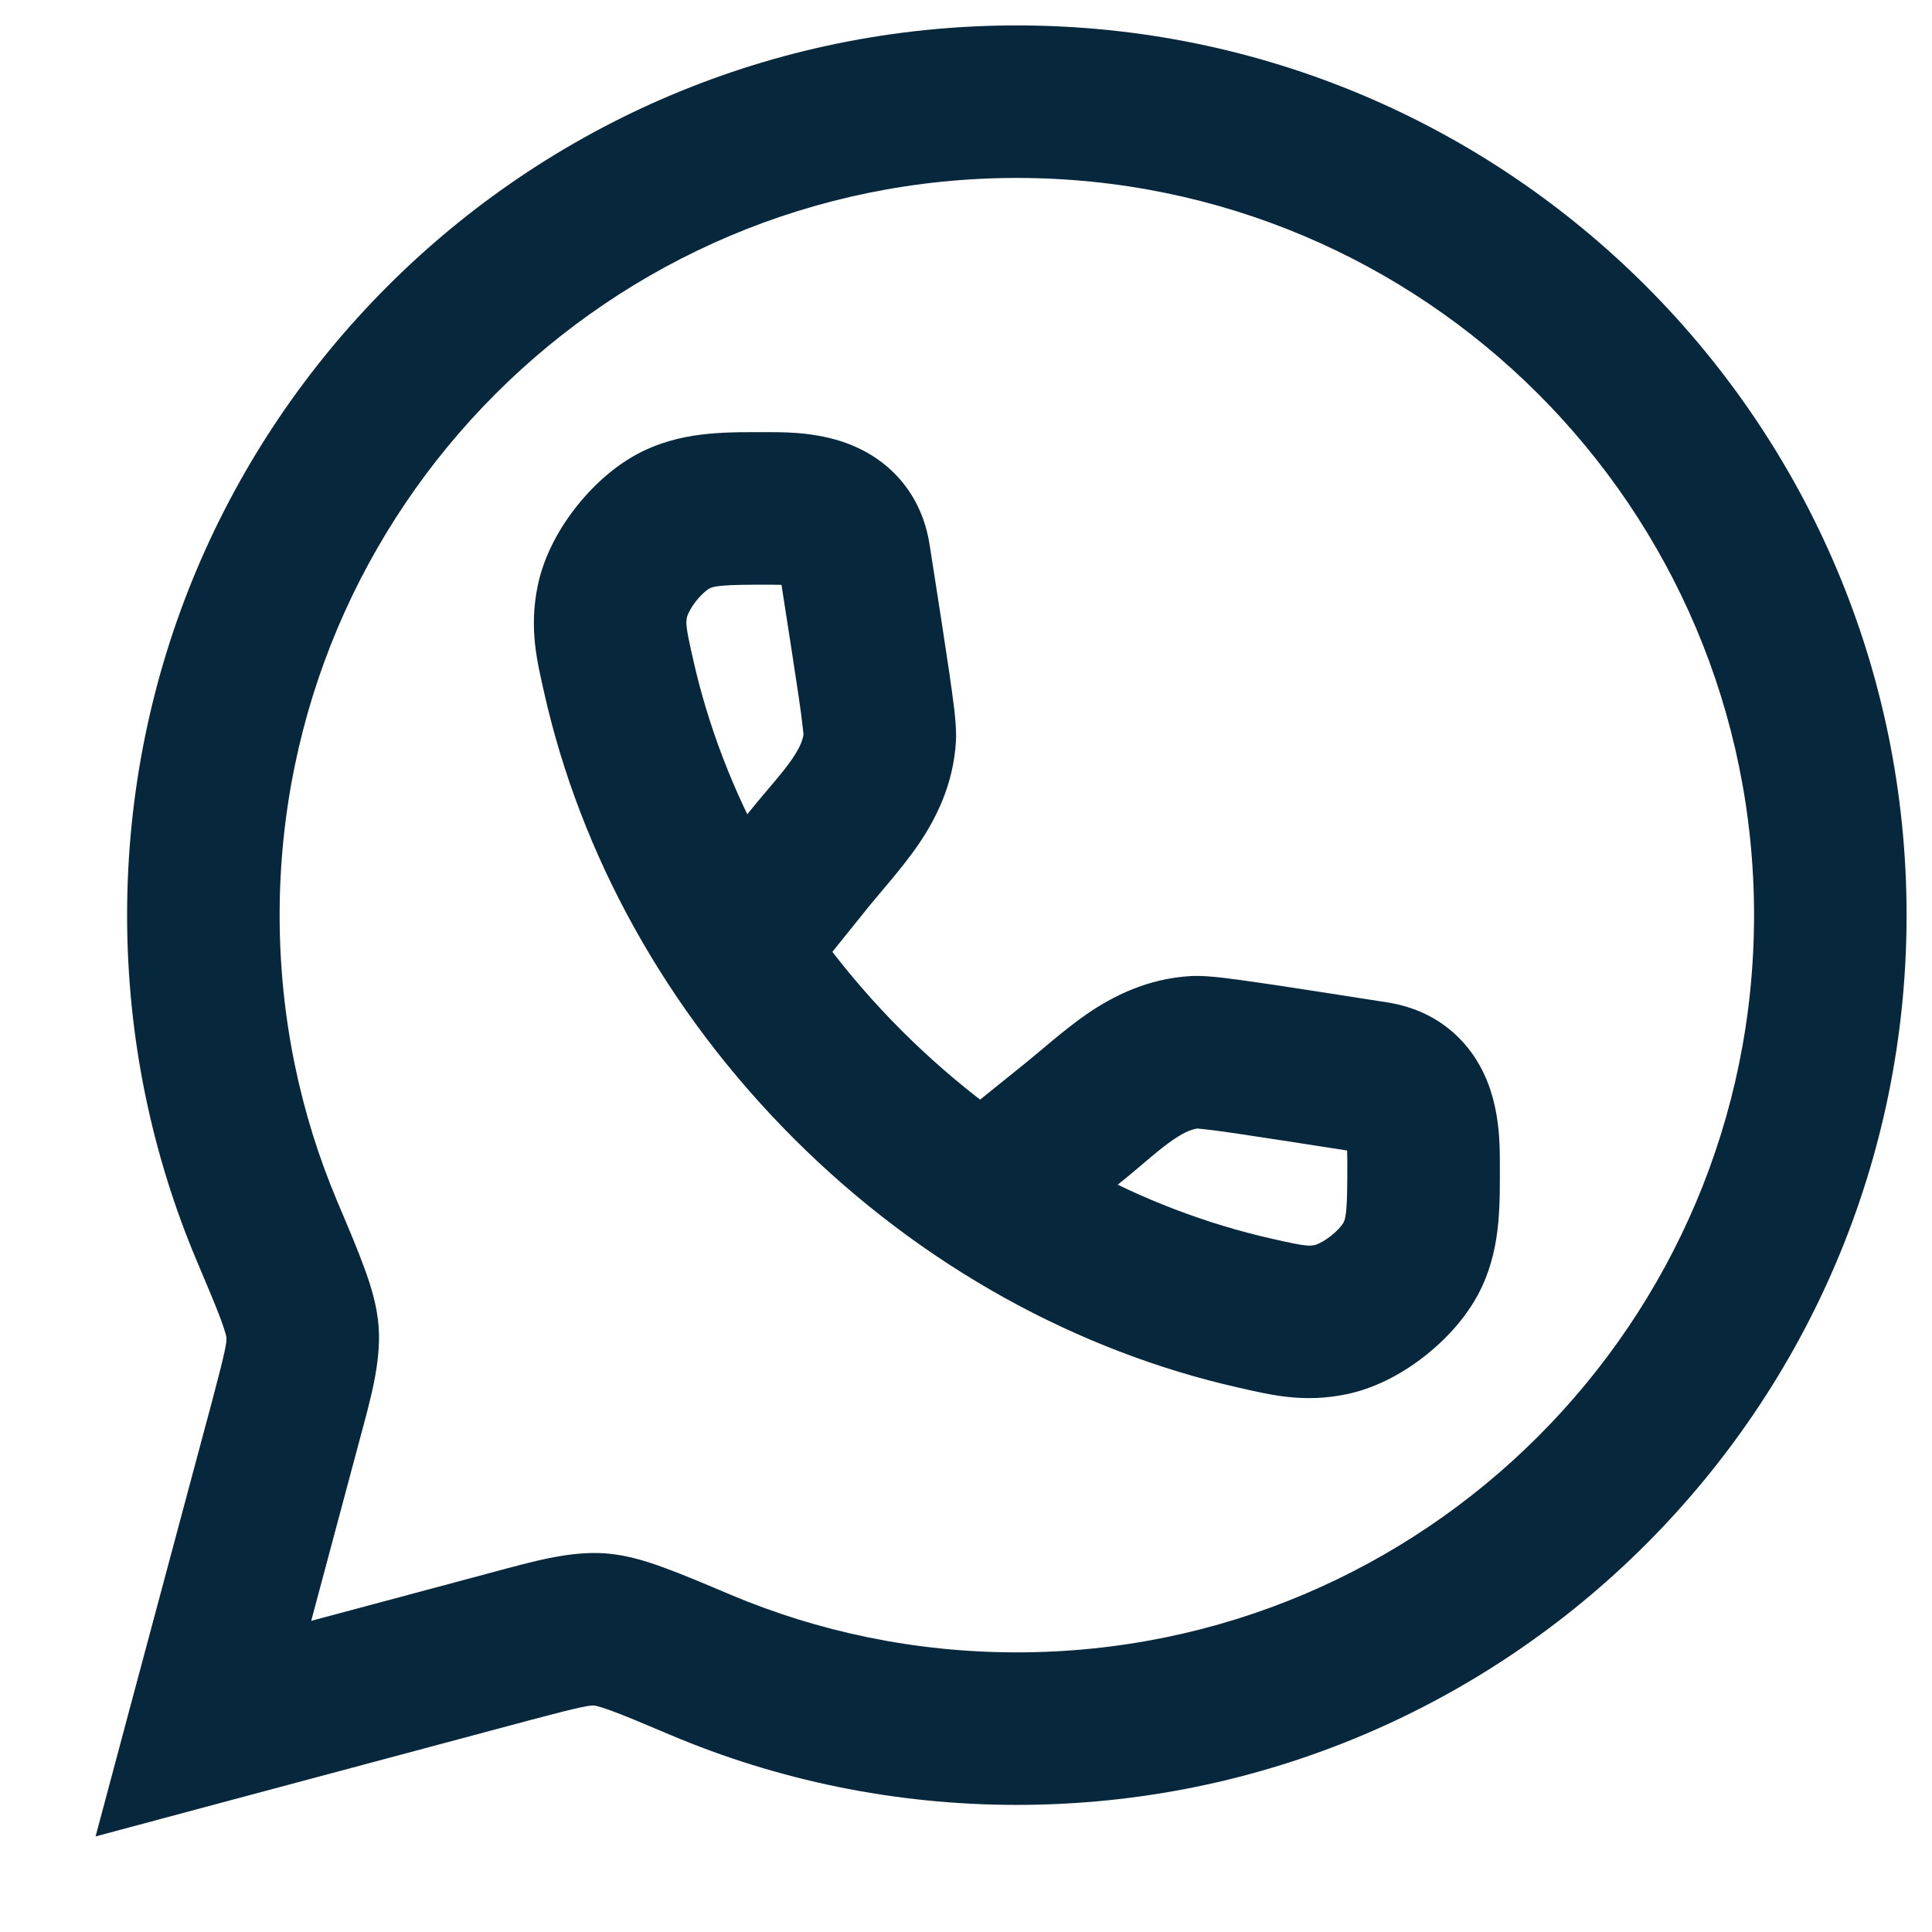 <svg width="19" height="19" viewBox="0 0 19 19" fill="none" xmlns="http://www.w3.org/2000/svg">
<rect width="19" height="19" fill="#1E1E1E"/>
<g clip-path="url(#clip0_0_1)">
<rect width="360" height="800" transform="translate(-306 -736)" fill="white"/>
<g filter="url(#filter0_d_0_1)">
<path d="M-306 -8C-306 -16.284 -299.284 -23 -291 -23H39C47.284 -23 54 -16.284 54 -8V64H-306V-8Z" fill="white"/>
</g>
<g filter="url(#filter1_d_0_1)">
<circle cx="9.5" cy="9.5" r="15.5" fill="white"/>
</g>
<path d="M6.89 16.373L6.598 17.064H6.598L6.89 16.373ZM5.039 16.187L5.233 16.911H5.233L5.039 16.187ZM2 17L1.275 16.806L0.94 18.06L2.194 17.724L2 17ZM2.627 12.11L3.318 11.818L3.318 11.818L2.627 12.11ZM2.813 13.961L3.538 14.155L2.813 13.961ZM5.898 16.024L5.846 16.773L5.846 16.773L5.898 16.024ZM8.336 10.664L7.805 11.195L8.336 10.664ZM6.086 6.657L6.818 6.492L6.086 6.657ZM7.967 8.437L7.383 7.966V7.966L7.967 8.437ZM8.401 5.472L7.66 5.588L7.66 5.588L8.401 5.472ZM8.652 7.247L7.904 7.203L8.652 7.247ZM6.023 5.91L5.289 5.756L5.289 5.756L6.023 5.91ZM6.668 5.103L6.356 4.421L6.356 4.421L6.668 5.103ZM12.343 12.914L12.178 13.646L12.343 12.914ZM10.563 11.033L11.034 11.617H11.034L10.563 11.033ZM13.528 10.599L13.412 11.34L13.412 11.34L13.528 10.599ZM11.753 10.348L11.797 11.096L11.753 10.348ZM13.09 12.977L13.244 13.711H13.244L13.09 12.977ZM13.896 12.332L14.579 12.644V12.644L13.896 12.332ZM17.25 9C17.25 13.004 14.004 16.25 10 16.25V17.75C14.832 17.75 18.75 13.832 18.75 9H17.25ZM2.75 9C2.75 4.996 5.996 1.75 10 1.75V0.25C5.168 0.25 1.25 4.168 1.25 9H2.75ZM10 1.75C14.004 1.75 17.25 4.996 17.25 9H18.75C18.75 4.168 14.832 0.25 10 0.25V1.75ZM10 16.25C8.999 16.25 8.047 16.047 7.182 15.682L6.598 17.064C7.645 17.506 8.795 17.75 10 17.75V16.25ZM4.845 15.462L1.806 16.276L2.194 17.724L5.233 16.911L4.845 15.462ZM3.318 11.818C2.952 10.953 2.75 10.001 2.75 9H1.25C1.25 10.205 1.494 11.355 1.936 12.402L3.318 11.818ZM2.725 17.194L3.538 14.155L2.089 13.767L1.275 16.806L2.725 17.194ZM1.936 12.402C2.051 12.673 2.126 12.852 2.176 12.987C2.227 13.127 2.228 13.162 2.227 13.154L3.724 13.051C3.709 12.843 3.648 12.646 3.584 12.472C3.519 12.293 3.427 12.075 3.318 11.818L1.936 12.402ZM3.538 14.155C3.64 13.773 3.748 13.406 3.724 13.051L2.227 13.154C2.23 13.198 2.221 13.271 2.089 13.767L3.538 14.155ZM7.182 15.682C6.925 15.573 6.707 15.481 6.528 15.416C6.354 15.352 6.157 15.291 5.949 15.276L5.846 16.773C5.838 16.772 5.873 16.773 6.013 16.824C6.148 16.874 6.327 16.949 6.598 17.064L7.182 15.682ZM5.233 16.911C5.729 16.779 5.802 16.77 5.846 16.773L5.949 15.276C5.594 15.252 5.228 15.36 4.845 15.462L5.233 16.911ZM8.866 10.134C7.792 9.06 7.108 7.777 6.818 6.492L5.354 6.823C5.708 8.39 6.535 9.925 7.805 11.195L8.866 10.134ZM7.383 7.966L6.686 8.832L7.855 9.772L8.551 8.907L7.383 7.966ZM7.66 5.588C7.746 6.141 7.81 6.549 7.852 6.834C7.873 6.977 7.887 7.083 7.895 7.157C7.906 7.253 7.901 7.247 7.904 7.203L9.401 7.29C9.407 7.185 9.394 7.064 9.386 6.988C9.374 6.89 9.358 6.766 9.336 6.618C9.293 6.323 9.228 5.904 9.142 5.356L7.66 5.588ZM6.818 6.492C6.777 6.311 6.76 6.23 6.753 6.167C6.748 6.127 6.749 6.104 6.757 6.064L5.289 5.756C5.2 6.183 5.283 6.507 5.354 6.823L6.818 6.492ZM7.579 4.25C7.177 4.25 6.763 4.236 6.356 4.421L6.98 5.786C6.996 5.778 7.022 5.767 7.105 5.76C7.206 5.751 7.338 5.75 7.579 5.75V4.25ZM6.757 6.064C6.757 6.066 6.761 6.049 6.778 6.016C6.794 5.983 6.818 5.946 6.848 5.908C6.878 5.871 6.909 5.839 6.937 5.816C6.966 5.792 6.982 5.785 6.98 5.786L6.356 4.421C6.076 4.549 5.843 4.764 5.677 4.972C5.51 5.18 5.352 5.454 5.289 5.756L6.757 6.064ZM7.805 11.195C9.075 12.465 10.61 13.291 12.178 13.646L12.508 12.182C11.223 11.892 9.94 11.208 8.866 10.134L7.805 11.195ZM10.093 10.448L9.228 11.145L10.168 12.314L11.034 11.617L10.093 10.448ZM13.644 9.858C13.095 9.772 12.678 9.707 12.382 9.664C12.234 9.642 12.11 9.626 12.012 9.614C11.936 9.606 11.815 9.593 11.71 9.599L11.797 11.096C11.753 11.099 11.747 11.094 11.843 11.105C11.917 11.113 12.023 11.127 12.166 11.148C12.451 11.19 12.859 11.254 13.412 11.34L13.644 9.858ZM12.178 13.646C12.493 13.717 12.817 13.8 13.244 13.711L12.936 12.243C12.896 12.251 12.873 12.252 12.833 12.247C12.77 12.24 12.689 12.223 12.508 12.182L12.178 13.646ZM13.25 11.421C13.25 11.662 13.249 11.794 13.24 11.895C13.233 11.978 13.222 12.004 13.214 12.02L14.579 12.644C14.764 12.237 14.75 11.823 14.75 11.421H13.25ZM13.244 13.711C13.546 13.648 13.82 13.49 14.028 13.323C14.236 13.157 14.451 12.924 14.579 12.644L13.214 12.02C13.215 12.018 13.208 12.034 13.184 12.063C13.161 12.091 13.129 12.122 13.091 12.152C13.054 12.182 13.017 12.206 12.984 12.222C12.951 12.239 12.934 12.243 12.936 12.243L13.244 13.711ZM8.551 8.907C8.649 8.786 8.878 8.53 9.028 8.311C9.202 8.057 9.376 7.719 9.401 7.29L7.904 7.203C7.9 7.26 7.879 7.334 7.791 7.463C7.746 7.529 7.69 7.599 7.619 7.684C7.556 7.759 7.461 7.869 7.383 7.966L8.551 8.907ZM7.579 5.75C7.655 5.75 7.712 5.752 7.757 5.758C7.803 5.763 7.815 5.769 7.807 5.766C7.794 5.761 7.753 5.74 7.713 5.691C7.671 5.64 7.661 5.595 7.66 5.588L9.142 5.356C9.064 4.858 8.755 4.536 8.384 4.381C8.079 4.254 7.755 4.25 7.579 4.25V5.75ZM11.034 11.617C11.131 11.539 11.241 11.444 11.316 11.381C11.401 11.31 11.471 11.254 11.537 11.209C11.666 11.121 11.74 11.1 11.797 11.096L11.71 9.599C11.281 9.624 10.943 9.798 10.689 9.972C10.47 10.123 10.214 10.351 10.093 10.448L11.034 11.617ZM14.75 11.421C14.75 11.245 14.746 10.921 14.619 10.616C14.464 10.245 14.142 9.936 13.644 9.858L13.412 11.34C13.405 11.339 13.36 11.329 13.309 11.287C13.26 11.247 13.239 11.206 13.234 11.193C13.231 11.185 13.237 11.197 13.242 11.243C13.248 11.288 13.25 11.345 13.25 11.421H14.75Z" fill="#07273D"/>
</g>
<defs>
<filter id="filter0_d_0_1" x="-310" y="-28" width="368" height="95" filterUnits="userSpaceOnUse" color-interpolation-filters="sRGB">
<feFlood flood-opacity="0" result="BackgroundImageFix"/>
<feColorMatrix in="SourceAlpha" type="matrix" values="0 0 0 0 0 0 0 0 0 0 0 0 0 0 0 0 0 0 127 0" result="hardAlpha"/>
<feOffset dy="-1"/>
<feGaussianBlur stdDeviation="2"/>
<feComposite in2="hardAlpha" operator="out"/>
<feColorMatrix type="matrix" values="0 0 0 0 0.027 0 0 0 0 0.153 0 0 0 0 0.239 0 0 0 0.25 0"/>
<feBlend mode="normal" in2="BackgroundImageFix" result="effect1_dropShadow_0_1"/>
<feBlend mode="normal" in="SourceGraphic" in2="effect1_dropShadow_0_1" result="shape"/>
</filter>
<filter id="filter1_d_0_1" x="-9" y="-8" width="37" height="37" filterUnits="userSpaceOnUse" color-interpolation-filters="sRGB">
<feFlood flood-opacity="0" result="BackgroundImageFix"/>
<feColorMatrix in="SourceAlpha" type="matrix" values="0 0 0 0 0 0 0 0 0 0 0 0 0 0 0 0 0 0 127 0" result="hardAlpha"/>
<feOffset dy="1"/>
<feGaussianBlur stdDeviation="1.5"/>
<feComposite in2="hardAlpha" operator="out"/>
<feColorMatrix type="matrix" values="0 0 0 0 0 0 0 0 0 0 0 0 0 0 0 0 0 0 0.25 0"/>
<feBlend mode="normal" in2="BackgroundImageFix" result="effect1_dropShadow_0_1"/>
<feBlend mode="normal" in="SourceGraphic" in2="effect1_dropShadow_0_1" result="shape"/>
</filter>
<clipPath id="clip0_0_1">
<rect width="360" height="800" fill="white" transform="translate(-306 -736)"/>
</clipPath>
</defs>
</svg>
